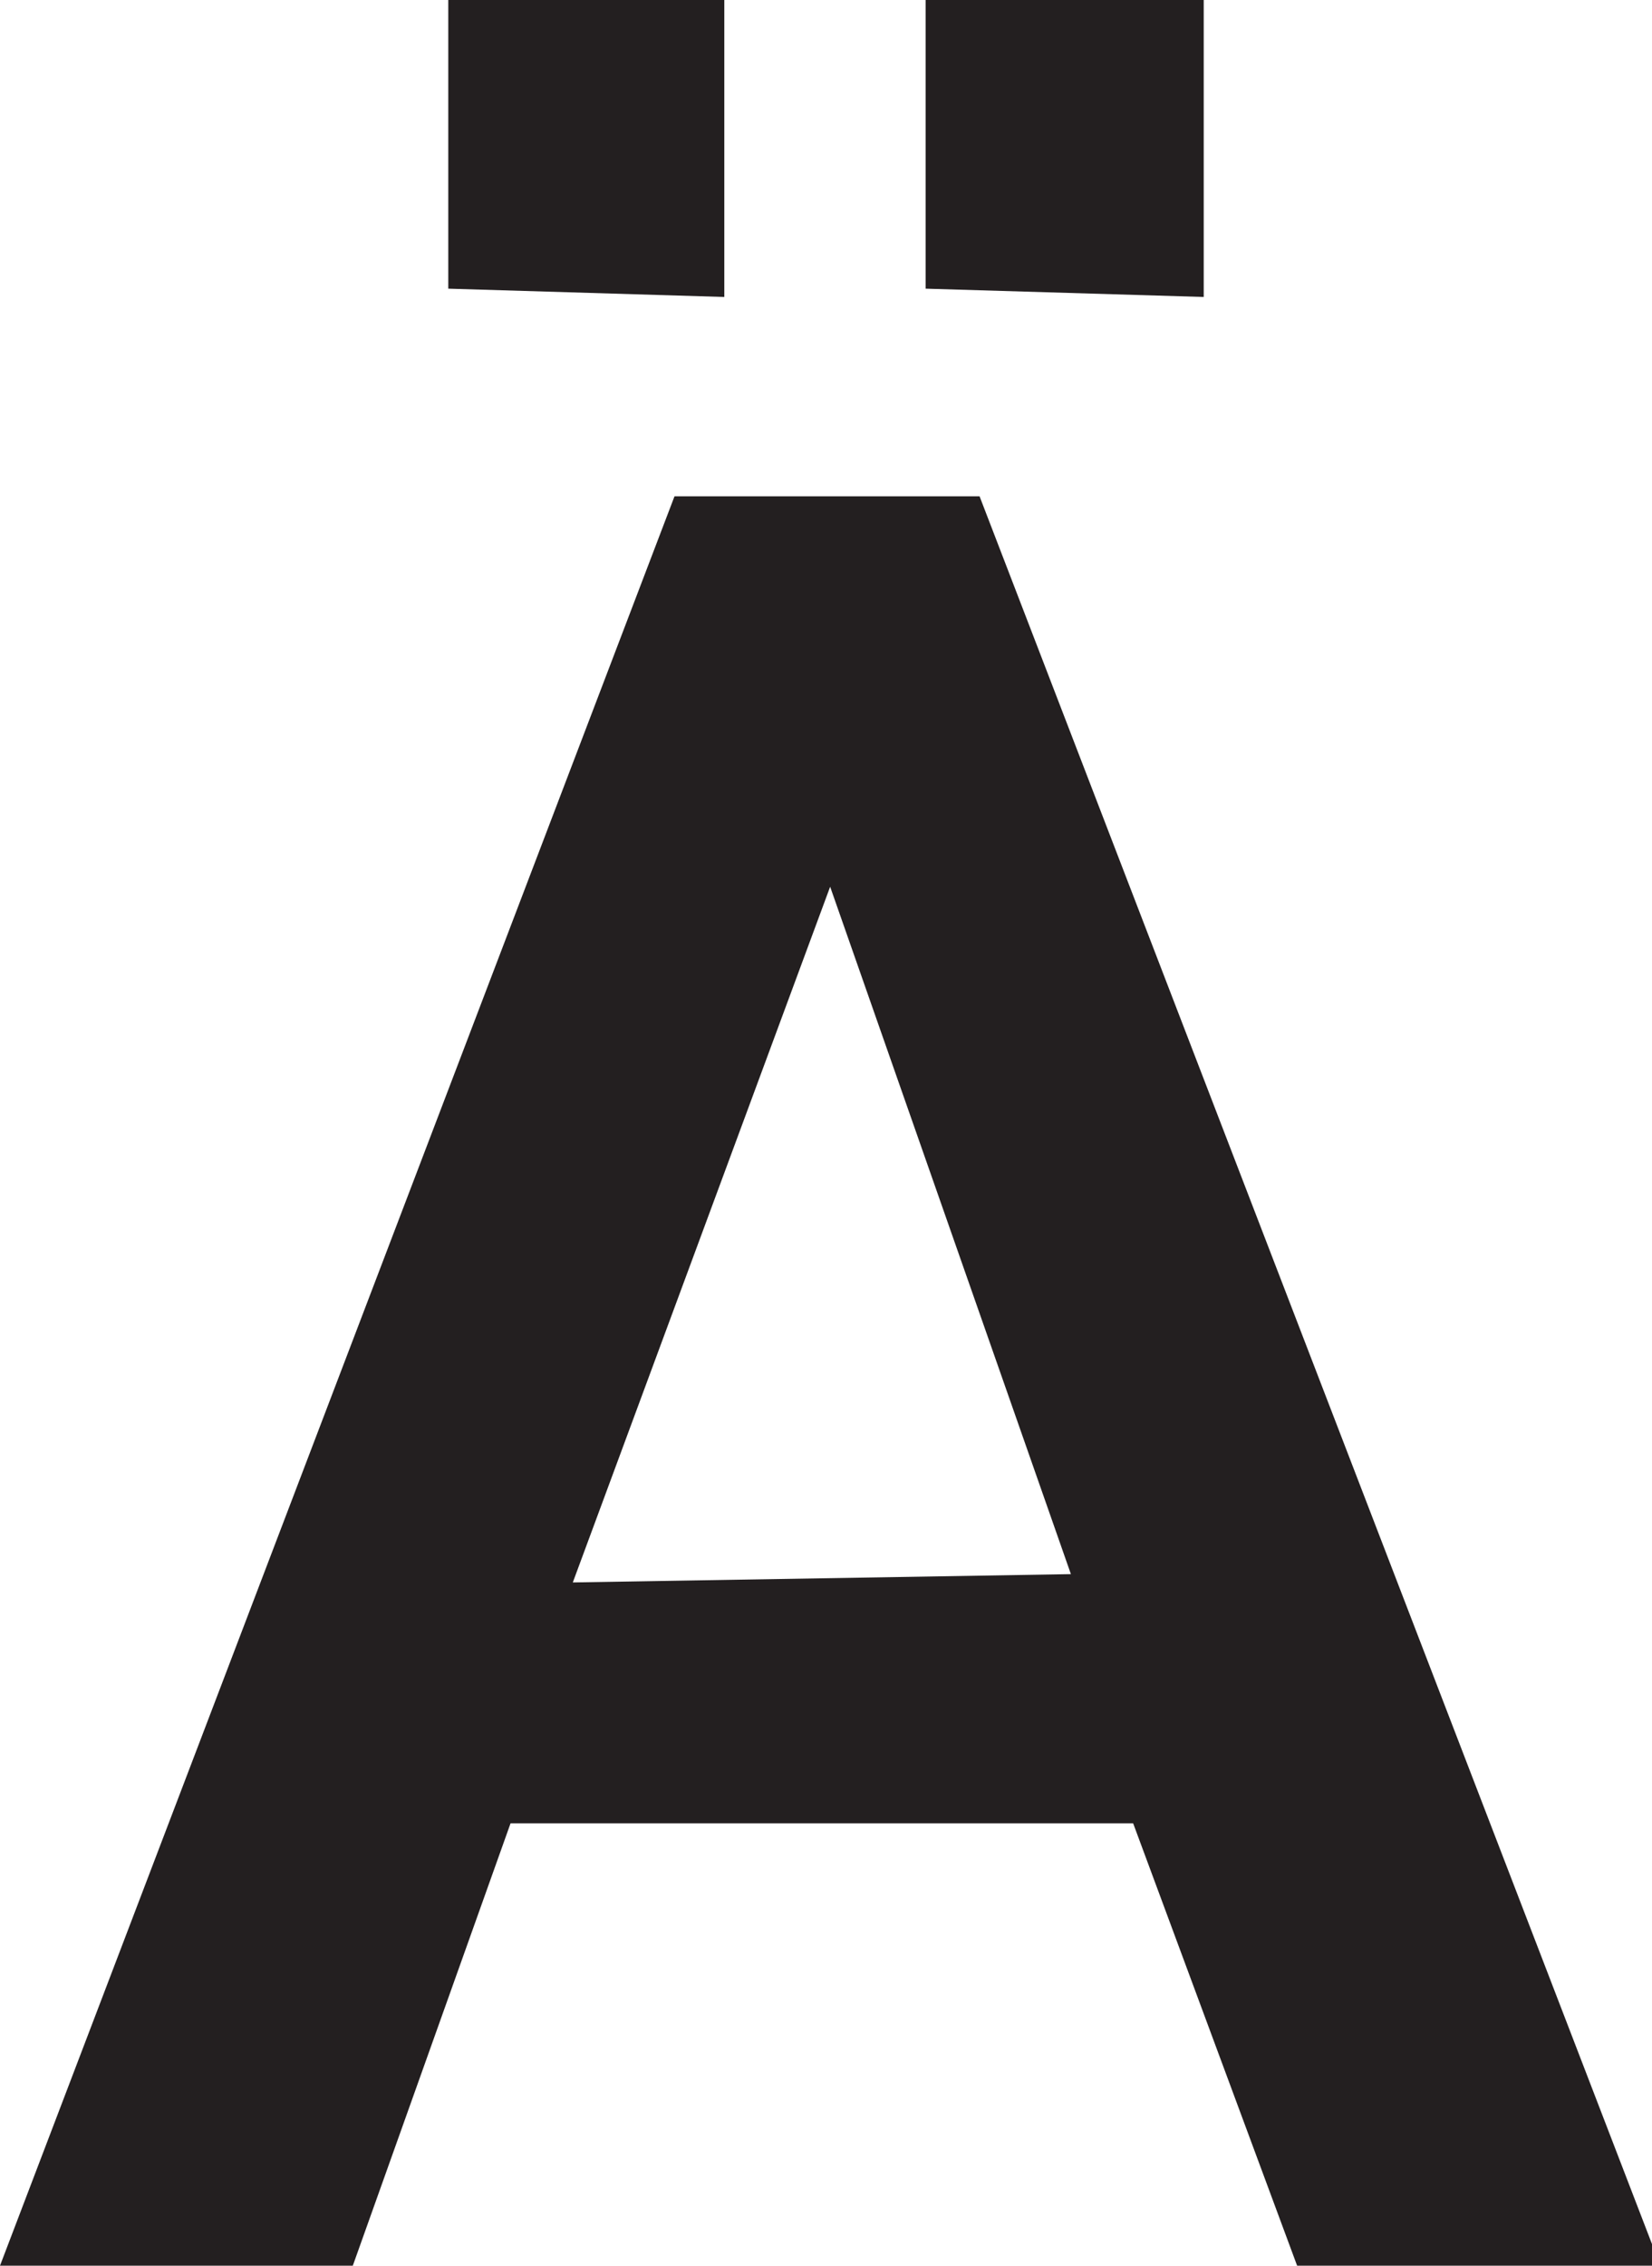 <svg xmlns="http://www.w3.org/2000/svg" viewBox="0 0 7.96 10.91"><defs><style>.cls-1{fill:#231f20;}</style></defs><g id="Layer_2" data-name="Layer 2"><g id="Layer_1-2" data-name="Layer 1"><path class="cls-1" d="M3.25,2.39H4.72L8,10.91H6.25L5.46,8.78h-3L1.7,10.91H0Zm-1.09-1V0H3.49V1.43Zm3,6.19L4,4.27,2.76,7.62Zm-.7-6.19V0H5.8V1.43Z"/></g></g></svg>